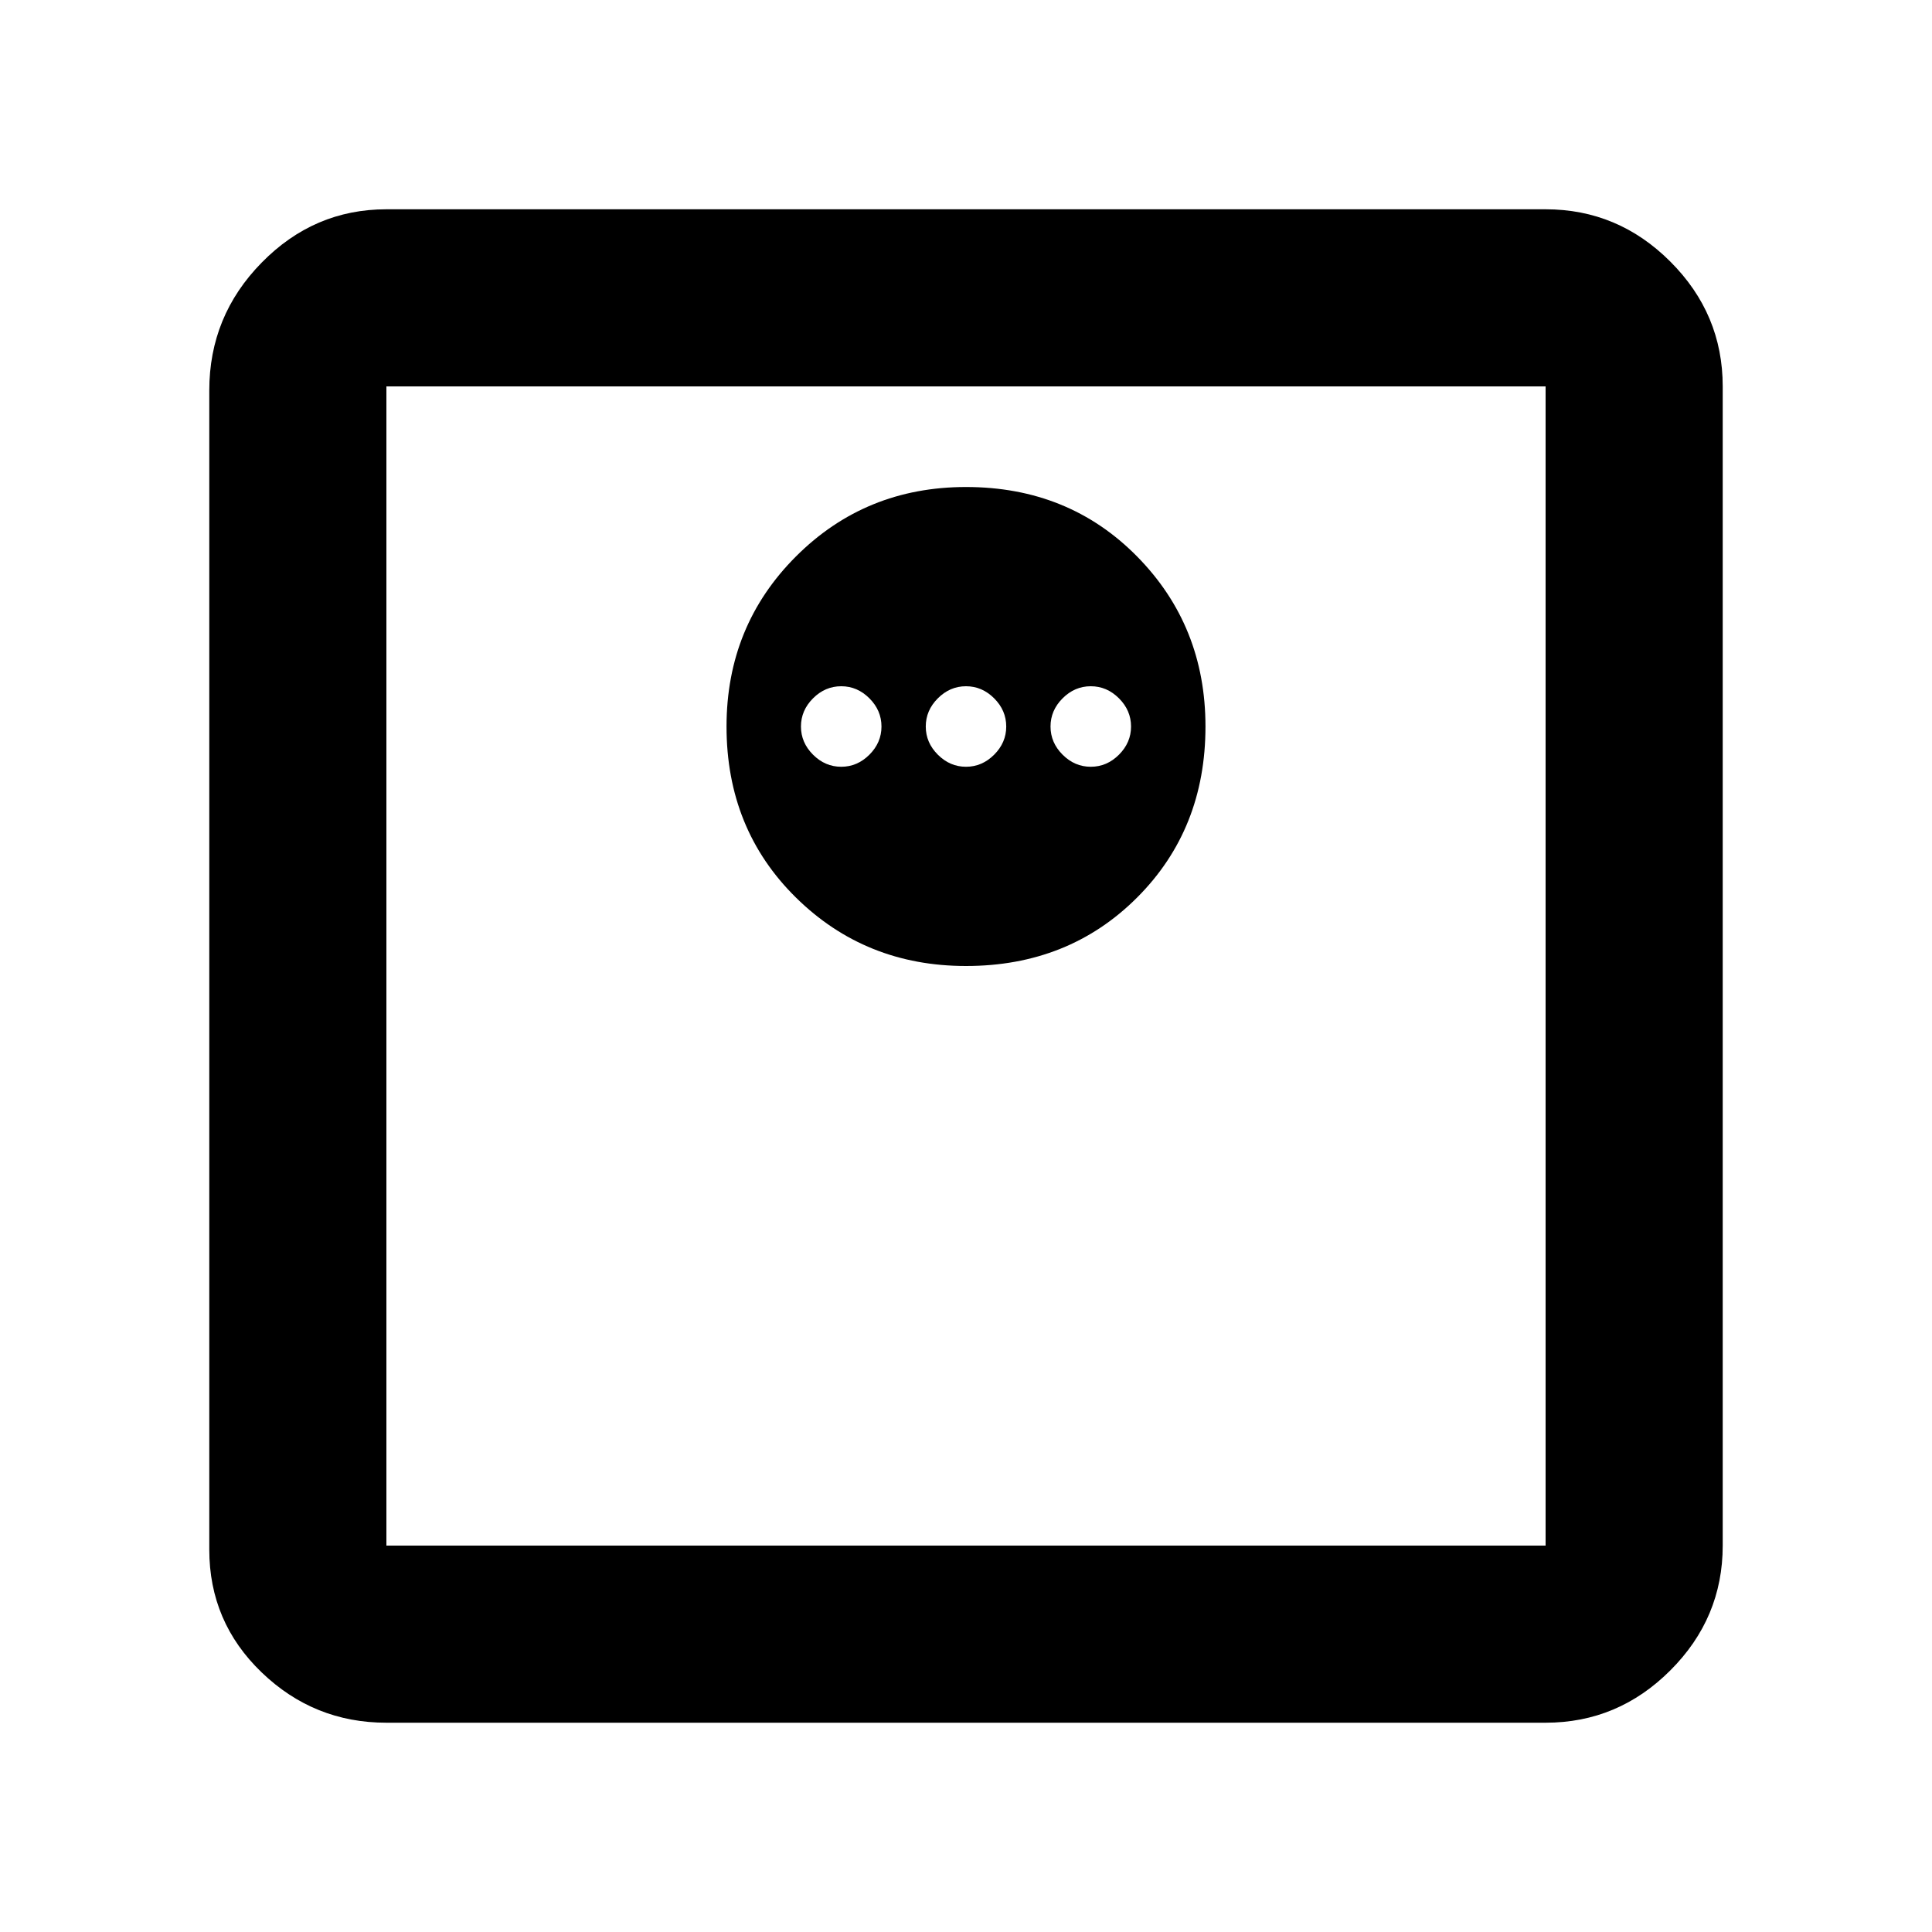 <svg xmlns="http://www.w3.org/2000/svg" height="40" width="40"><path d="M8 35.667Q6.5 35.667 5.417 34.625Q4.333 33.583 4.333 32.083V8.083Q4.333 6.542 5.417 5.438Q6.5 4.333 8 4.333H32Q33.5 4.333 34.583 5.417Q35.667 6.5 35.667 8V32Q35.667 33.5 34.583 34.583Q33.5 35.667 32 35.667ZM8 32H32Q32 32 32 32Q32 32 32 32V8Q32 8 32 8Q32 8 32 8H8Q8 8 8 8Q8 8 8 8V32Q8 32 8 32Q8 32 8 32ZM20 20Q22.125 20 23.542 18.583Q24.958 17.167 24.958 15.042Q24.958 12.958 23.542 11.521Q22.125 10.083 20 10.083Q17.917 10.083 16.479 11.521Q15.042 12.958 15.042 15.042Q15.042 17.167 16.479 18.583Q17.917 20 20 20ZM17.417 15.875Q17.083 15.875 16.833 15.625Q16.583 15.375 16.583 15.042Q16.583 14.708 16.833 14.458Q17.083 14.208 17.417 14.208Q17.75 14.208 18 14.458Q18.25 14.708 18.25 15.042Q18.25 15.375 18 15.625Q17.75 15.875 17.417 15.875ZM20 15.875Q19.667 15.875 19.417 15.625Q19.167 15.375 19.167 15.042Q19.167 14.708 19.417 14.458Q19.667 14.208 20 14.208Q20.333 14.208 20.583 14.458Q20.833 14.708 20.833 15.042Q20.833 15.375 20.583 15.625Q20.333 15.875 20 15.875ZM22.583 15.875Q22.25 15.875 22 15.625Q21.75 15.375 21.75 15.042Q21.75 14.708 22 14.458Q22.25 14.208 22.583 14.208Q22.917 14.208 23.167 14.458Q23.417 14.708 23.417 15.042Q23.417 15.375 23.167 15.625Q22.917 15.875 22.583 15.875ZM8 32Q8 32 8 32Q8 32 8 32V8Q8 8 8 8Q8 8 8 8Q8 8 8 8Q8 8 8 8V32Q8 32 8 32Q8 32 8 32Z"/></svg>